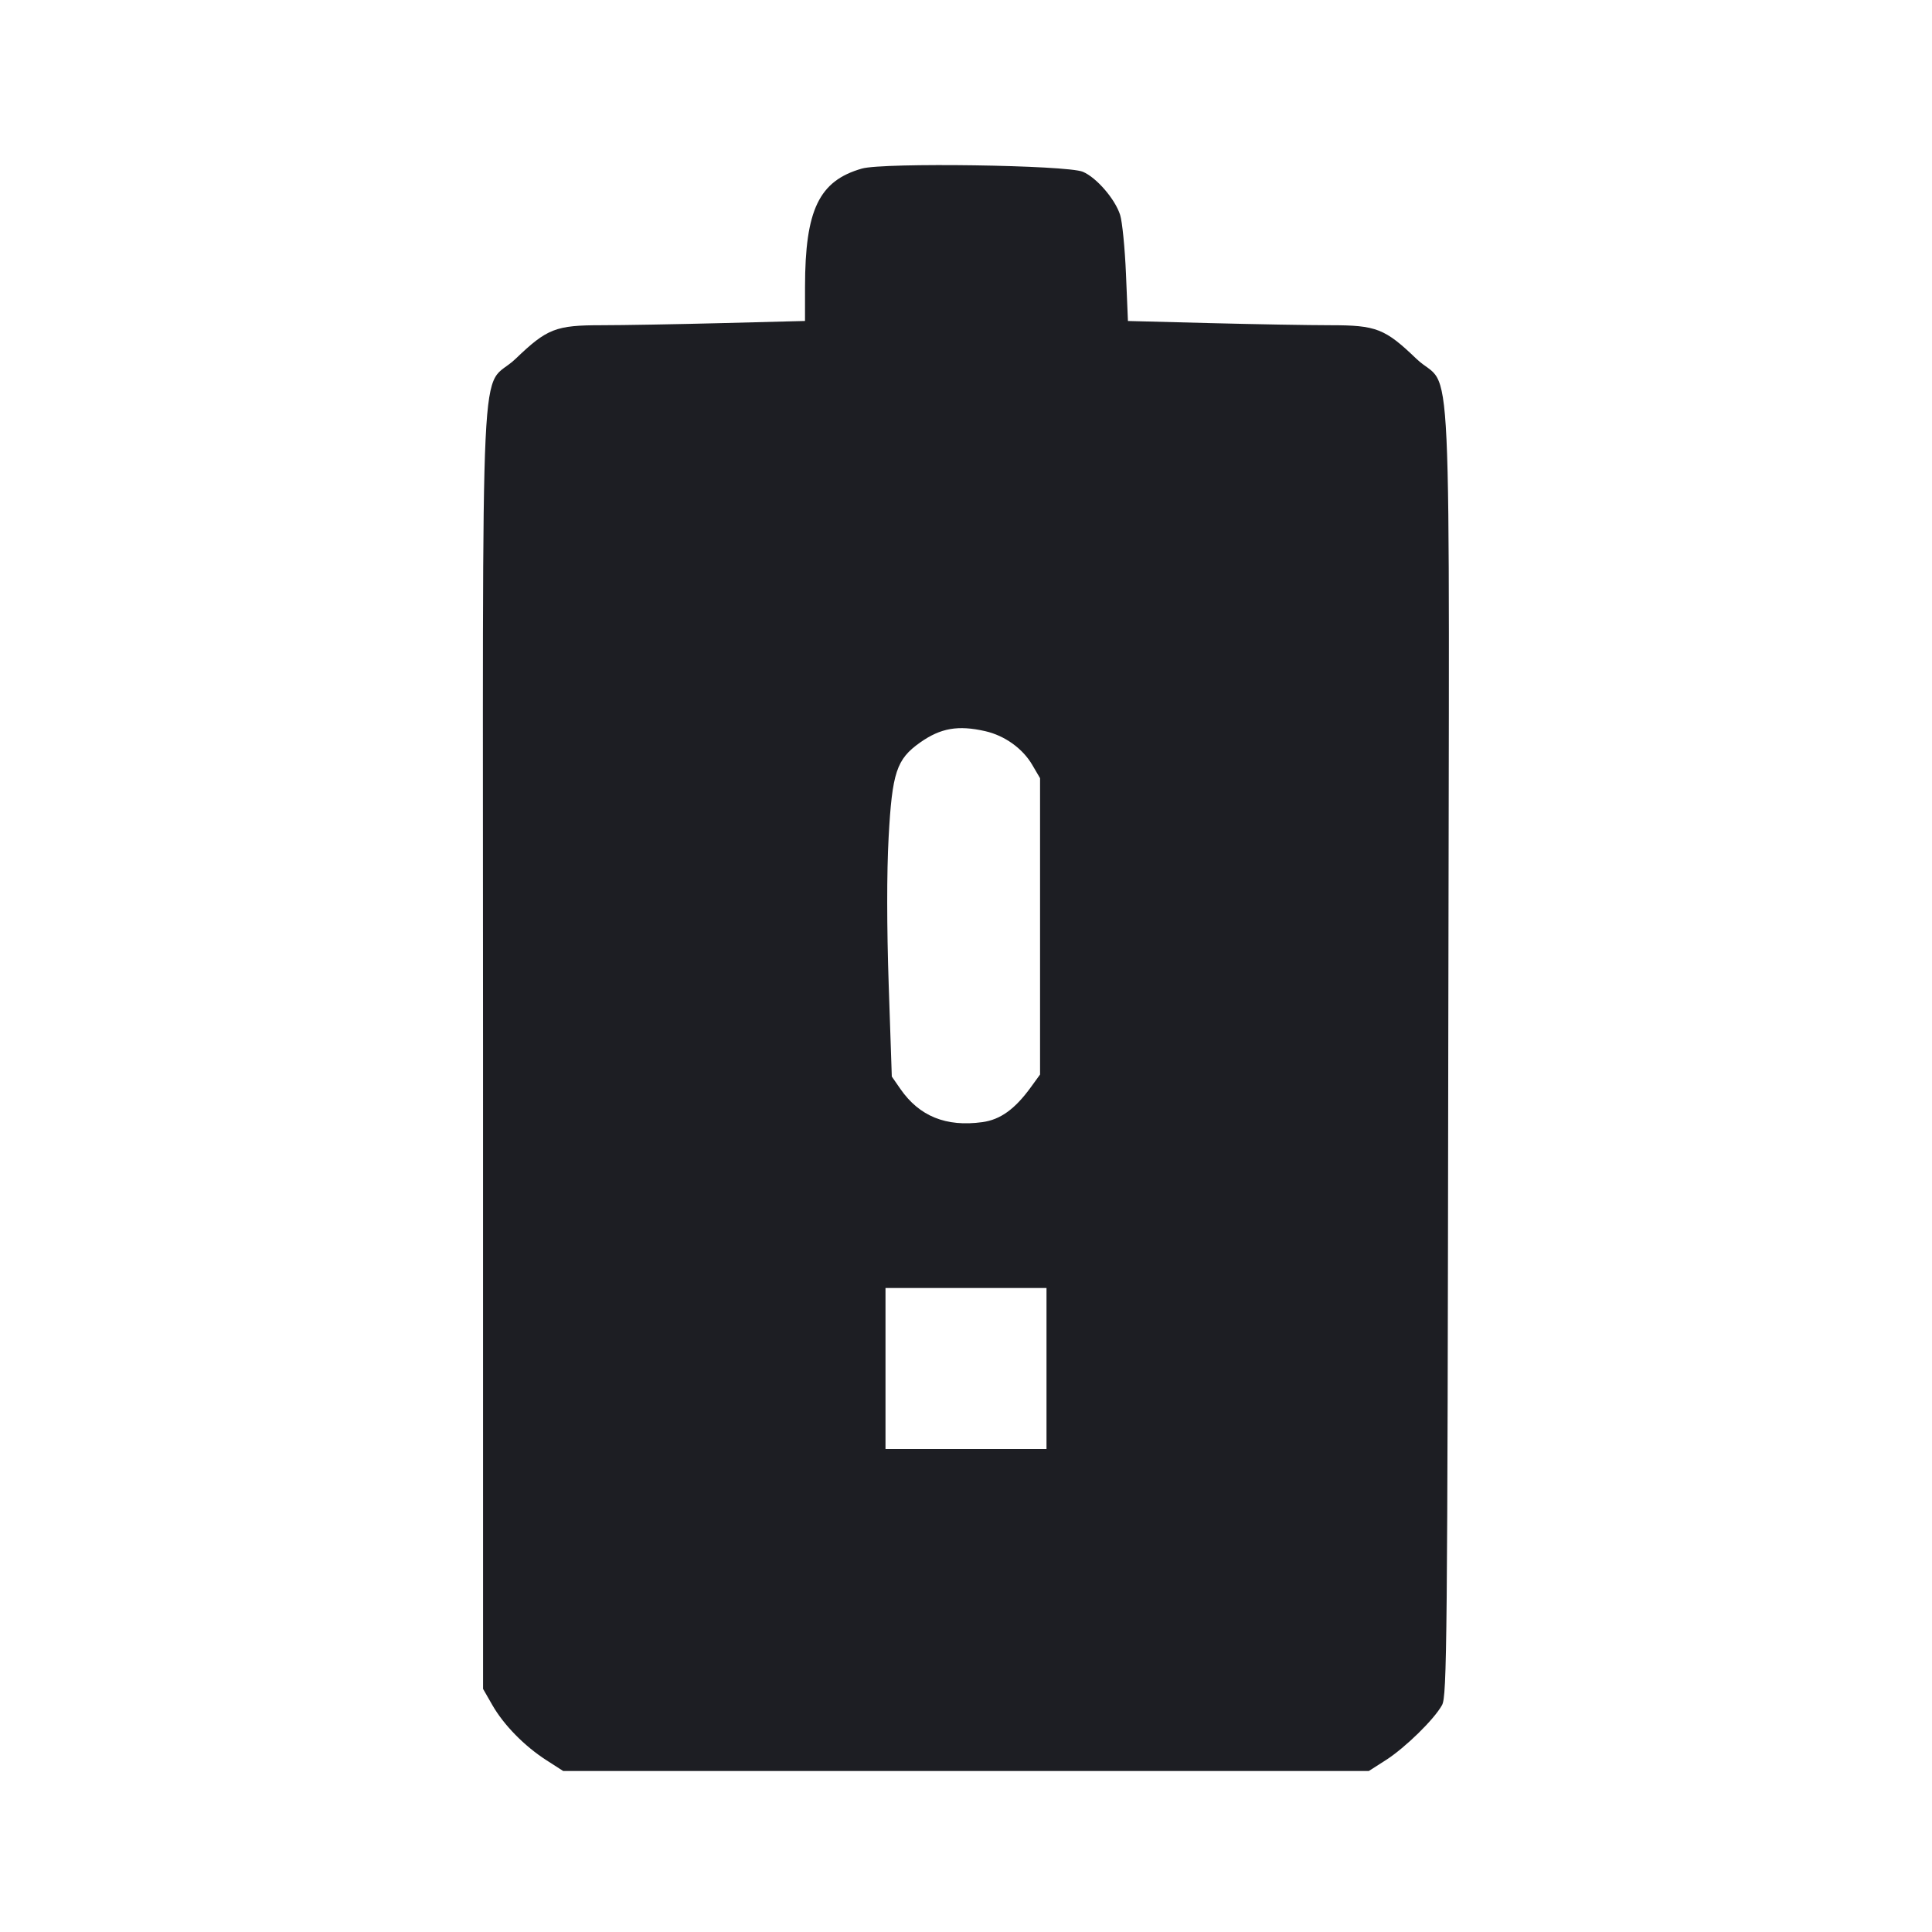 <svg viewBox="0 0 2400 2400" fill="none" xmlns="http://www.w3.org/2000/svg"><path d="M1070.670 209.414 C 1017.438 224.606,1000.098 260.675,1000.030 356.359 L 1000.000 398.717 897.351 401.359 C 840.894 402.811,773.323 404.000,747.192 404.000 C 690.360 404.000,679.625 408.187,640.670 445.550 C 595.006 489.348,599.995 384.584,600.038 1298.841 L 600.075 2098.000 611.600 2118.091 C 625.852 2142.939,651.436 2169.027,678.808 2186.623 L 699.616 2200.000 1200.000 2200.000 L 1700.384 2200.000 1721.462 2186.517 C 1745.647 2171.046,1781.653 2135.799,1791.375 2118.076 C 1797.469 2106.968,1798.088 2041.649,1799.094 1303.026 C 1800.347 383.730,1805.257 489.600,1759.330 445.550 C 1720.375 408.187,1709.640 404.000,1652.808 404.000 C 1626.677 404.000,1559.368 402.818,1503.232 401.374 L 1401.166 398.747 1398.728 340.374 C 1397.387 308.268,1394.109 275.205,1391.443 266.900 C 1385.106 247.156,1361.960 220.411,1345.122 213.375 C 1325.107 205.013,1097.599 201.729,1070.670 209.414 M1224.000 908.303 C 1248.060 913.793,1270.365 929.786,1282.253 950.071 L 1292.000 966.703 1292.000 1150.751 L 1292.000 1334.800 1280.686 1350.400 C 1260.783 1377.844,1242.730 1390.874,1220.342 1393.953 C 1175.277 1400.151,1142.056 1386.712,1118.534 1352.771 L 1107.827 1337.321 1103.974 1223.268 C 1101.549 1151.497,1101.511 1083.653,1103.872 1040.260 C 1108.266 959.489,1113.670 943.157,1142.840 922.493 C 1168.426 904.367,1190.126 900.573,1224.000 908.303 M1300.000 1700.000 L 1300.000 1800.000 1200.000 1800.000 L 1100.000 1800.000 1100.000 1700.000 L 1100.000 1600.000 1200.000 1600.000 L 1300.000 1600.000 1300.000 1700.000 " fill="#1D1E23" stroke="none" fill-rule="evenodd"/></svg>